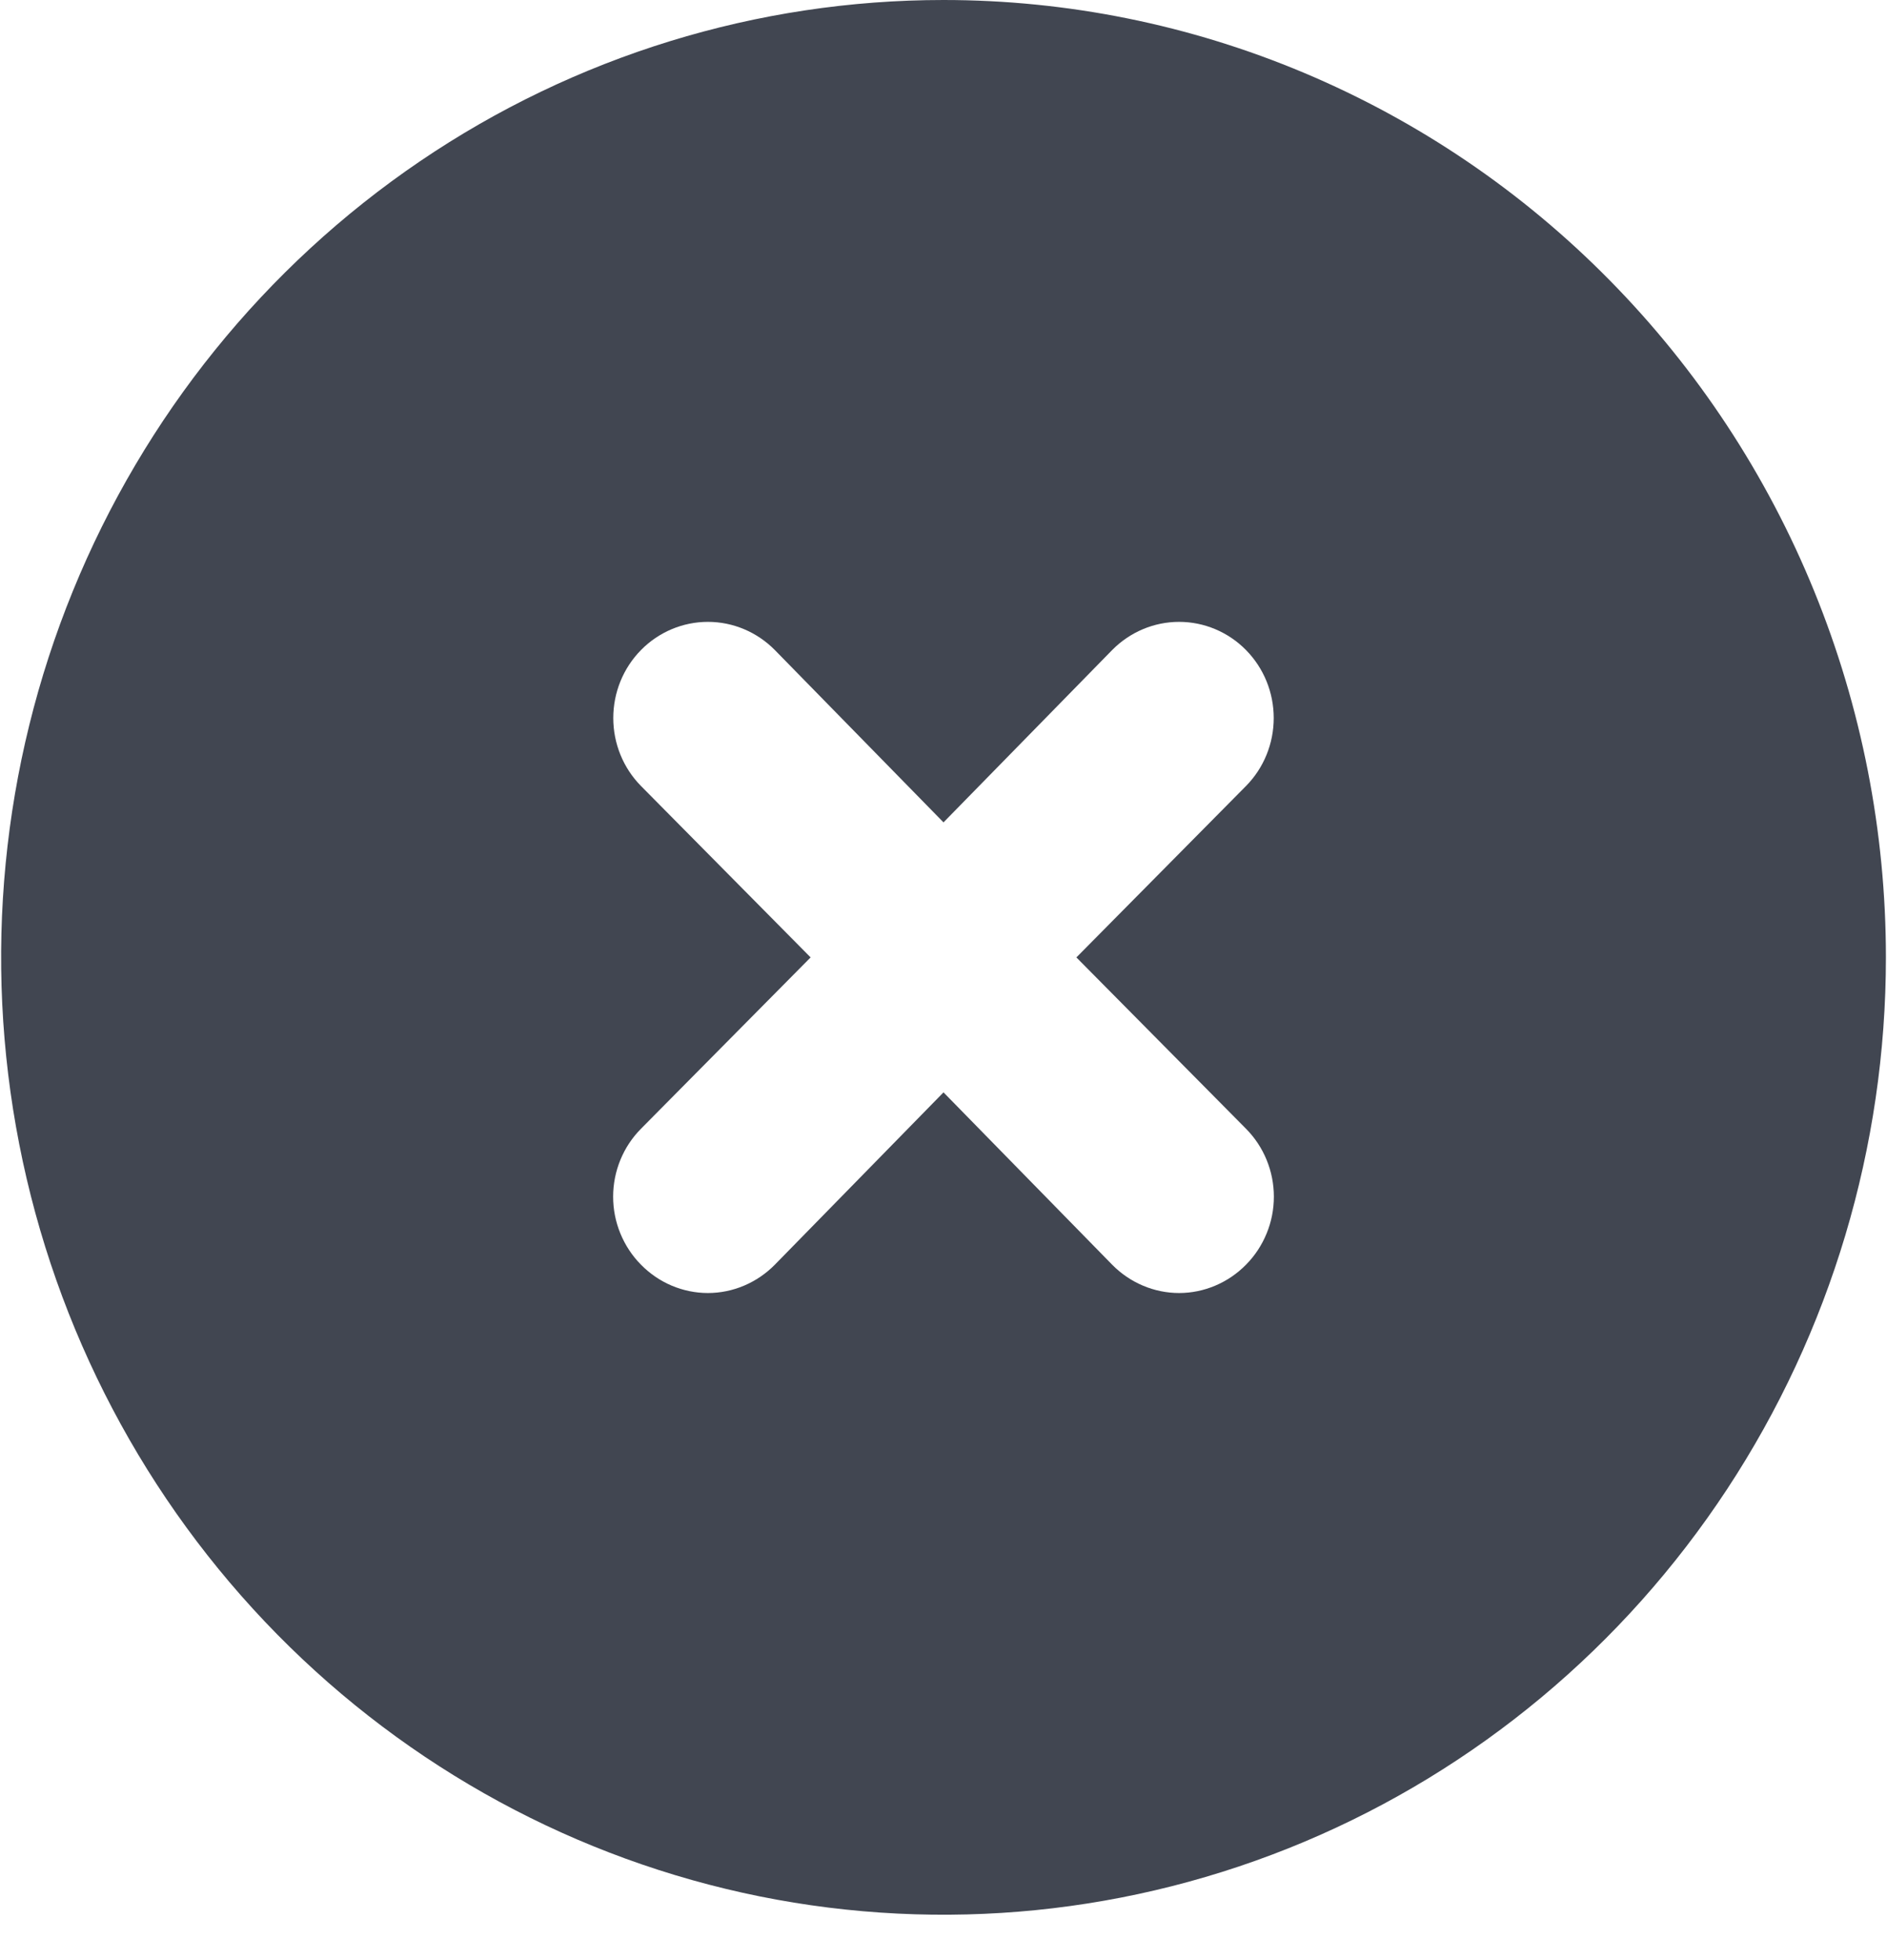 <svg width="26" height="27" viewBox="0 0 26 27" fill="none" xmlns="http://www.w3.org/2000/svg">
<path d="M13 0C10.432 0 7.921 0.773 5.786 2.222C3.651 3.672 1.987 5.731 1.004 8.141C0.021 10.551 -0.236 13.202 0.265 15.76C0.766 18.318 2.003 20.668 3.818 22.512C5.634 24.357 7.948 25.613 10.467 26.122C12.986 26.63 15.596 26.369 17.969 25.371C20.342 24.373 22.369 22.683 23.796 20.514C25.223 18.345 25.985 15.796 25.985 13.188C25.985 11.456 25.649 9.741 24.996 8.141C24.344 6.541 23.387 5.087 22.181 3.863C20.976 2.638 19.544 1.667 17.969 1.004C16.394 0.341 14.705 0 13 0ZM17.168 15.548C17.29 15.671 17.386 15.816 17.452 15.977C17.518 16.138 17.552 16.31 17.552 16.484C17.552 16.659 17.518 16.831 17.452 16.991C17.386 17.152 17.29 17.298 17.168 17.421C17.047 17.544 16.904 17.642 16.745 17.709C16.587 17.776 16.418 17.811 16.246 17.811C16.075 17.811 15.905 17.776 15.747 17.709C15.589 17.642 15.445 17.544 15.324 17.421L13 15.047L10.676 17.421C10.555 17.544 10.411 17.642 10.253 17.709C10.095 17.776 9.925 17.811 9.754 17.811C9.582 17.811 9.413 17.776 9.254 17.709C9.096 17.642 8.953 17.544 8.832 17.421C8.71 17.298 8.614 17.152 8.548 16.991C8.482 16.831 8.448 16.659 8.448 16.484C8.448 16.31 8.482 16.138 8.548 15.977C8.614 15.816 8.71 15.671 8.832 15.548L11.169 13.188L8.832 10.827C8.587 10.579 8.45 10.242 8.45 9.891C8.45 9.539 8.587 9.203 8.832 8.954C9.076 8.706 9.408 8.566 9.754 8.566C10.1 8.566 10.431 8.706 10.676 8.954L13 11.328L15.324 8.954C15.569 8.706 15.9 8.566 16.246 8.566C16.592 8.566 16.924 8.706 17.168 8.954C17.413 9.203 17.55 9.539 17.55 9.891C17.55 10.242 17.413 10.579 17.168 10.827L14.831 13.188L17.168 15.548Z" fill="#414651"/>
</svg>
